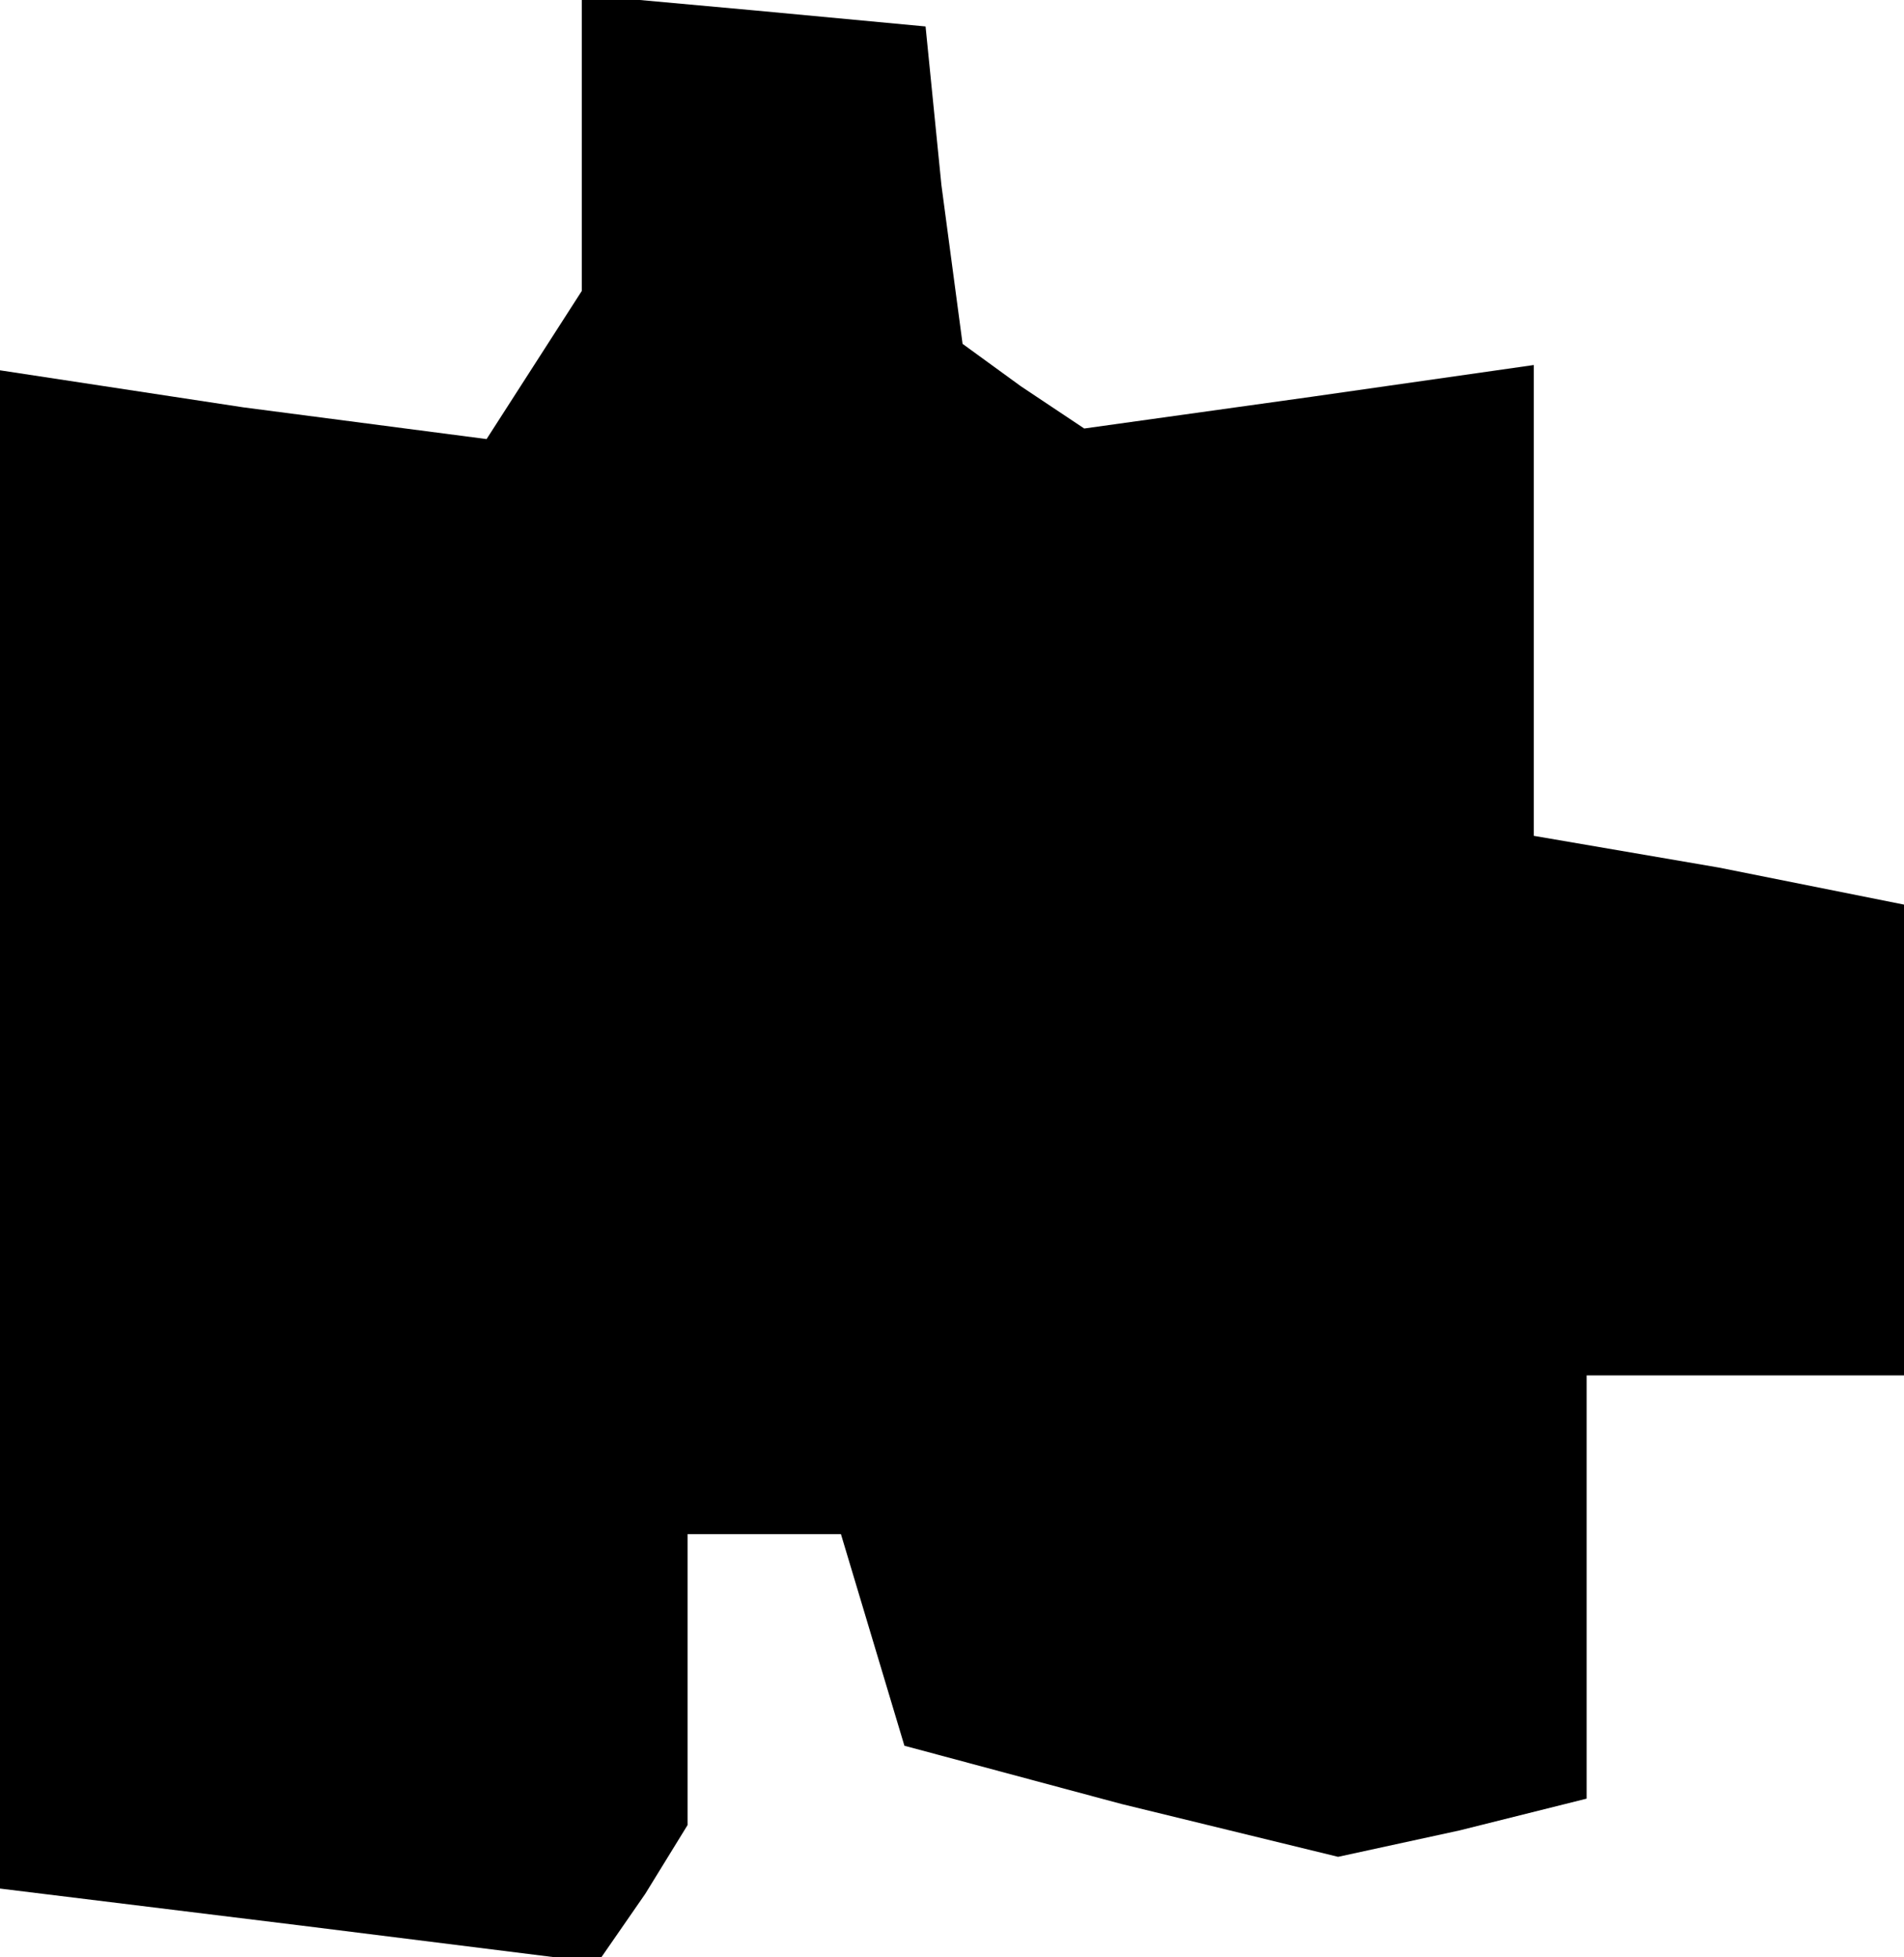 <?xml version="1.0" standalone="no"?>
<!DOCTYPE svg PUBLIC "-//W3C//DTD SVG 20010904//EN"
 "http://www.w3.org/TR/2001/REC-SVG-20010904/DTD/svg10.dtd">
<svg version="1.0" xmlns="http://www.w3.org/2000/svg"
 width="36pt" height="37pt" viewBox="0 0 36 37"
 preserveAspectRatio="xMidYMid meet">
<g transform="translate(0,37) scale(0.1,-0.1)"
fill="#000000" stroke="none">
<path d="M110 343 l0 -28 -9 -14 -9 -14 -46 6 -46 7 0 -144 0 -143 57 -7 56
-7 9 13 8 13 0 28 0 27 14 0 15 0 6 -20 6 -20 41 -11 41 -10 23 5 24 6 0 40 0
40 30 0 30 0 0 45 0 44 -35 7 -35 6 0 45 0 44 -42 -6 -43 -6 -12 8 -11 8 -4
30 -3 30 -32 3 -33 3 0 -28z"/>
</g>
</svg>
